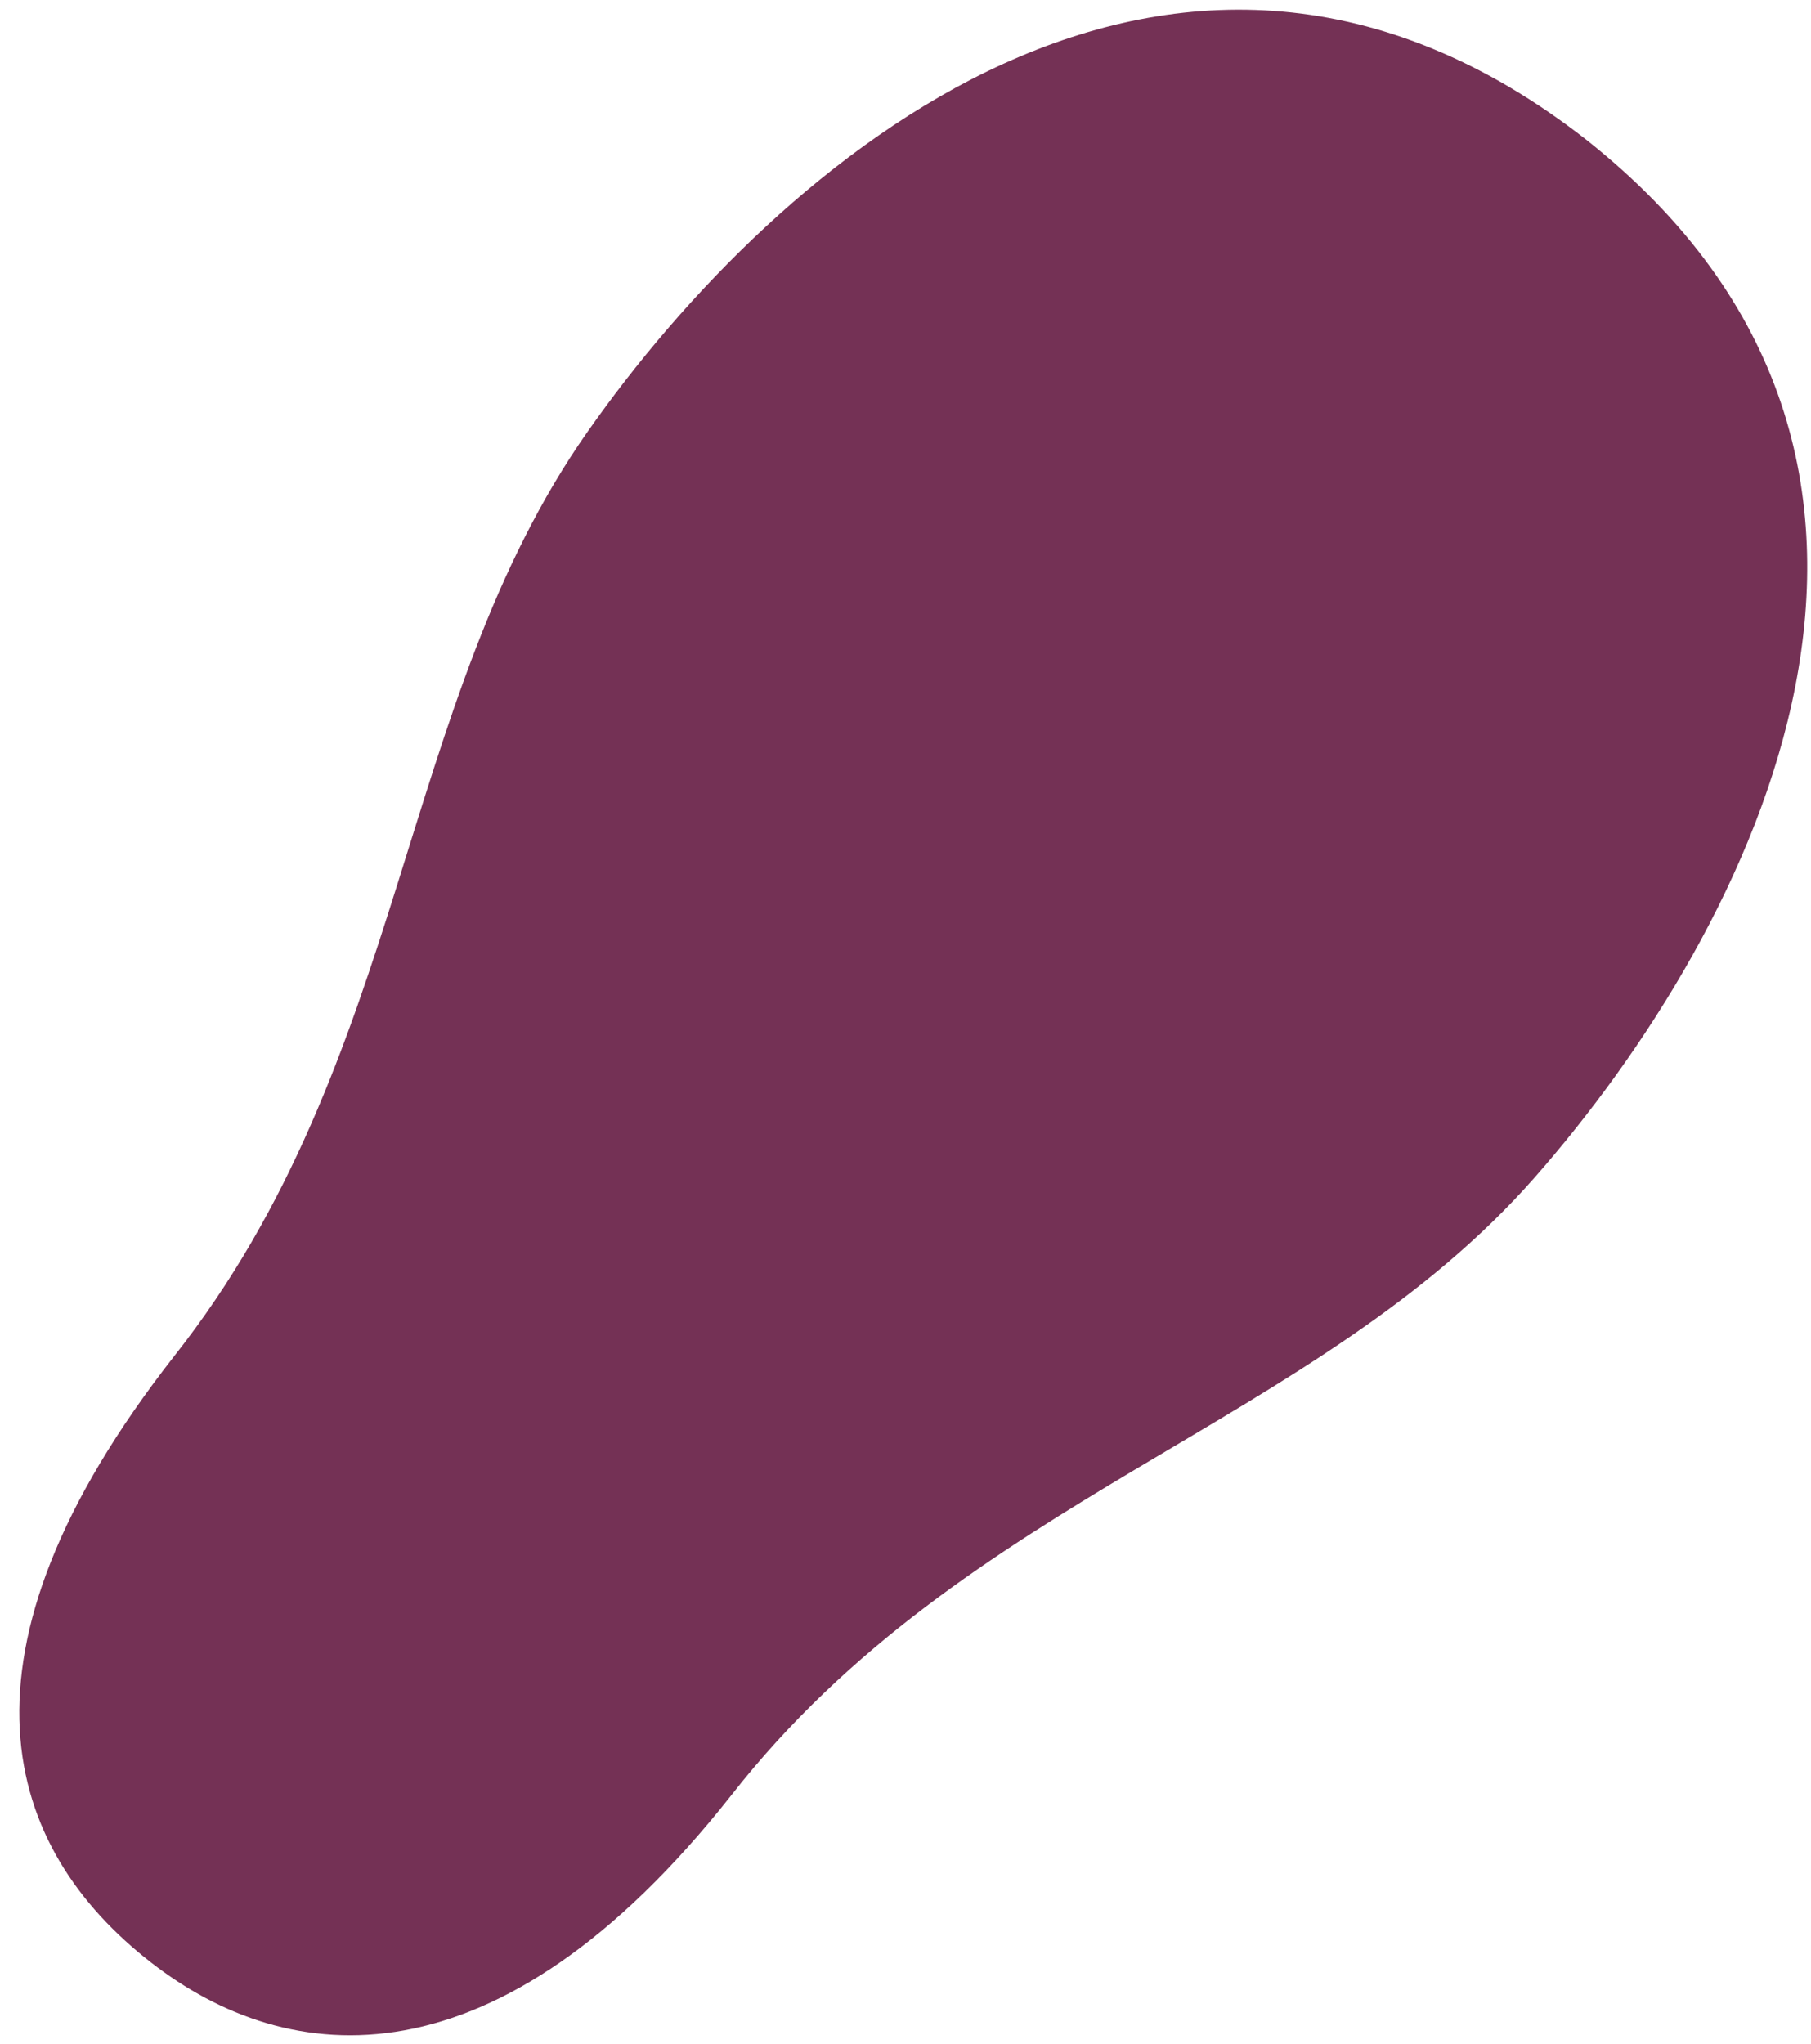 <svg width="78" height="88" viewBox="0 0 78 88" fill="none" xmlns="http://www.w3.org/2000/svg">
<path d="M25.3 18.6C17.1 30.3 17.6 45.6 7.5 58.4C-2.6 71.3 0.2 79.6 6.5 84.5C12.4 89.1 21.4 90.1 31.5 77.3C41.6 64.4 56.7 61.4 66.1 50.7C75.5 40 85.9 19.9 68.3 6C50.6 -7.8 33.5 6.9 25.3 18.6Z" fill="#743155"/>
</svg>
